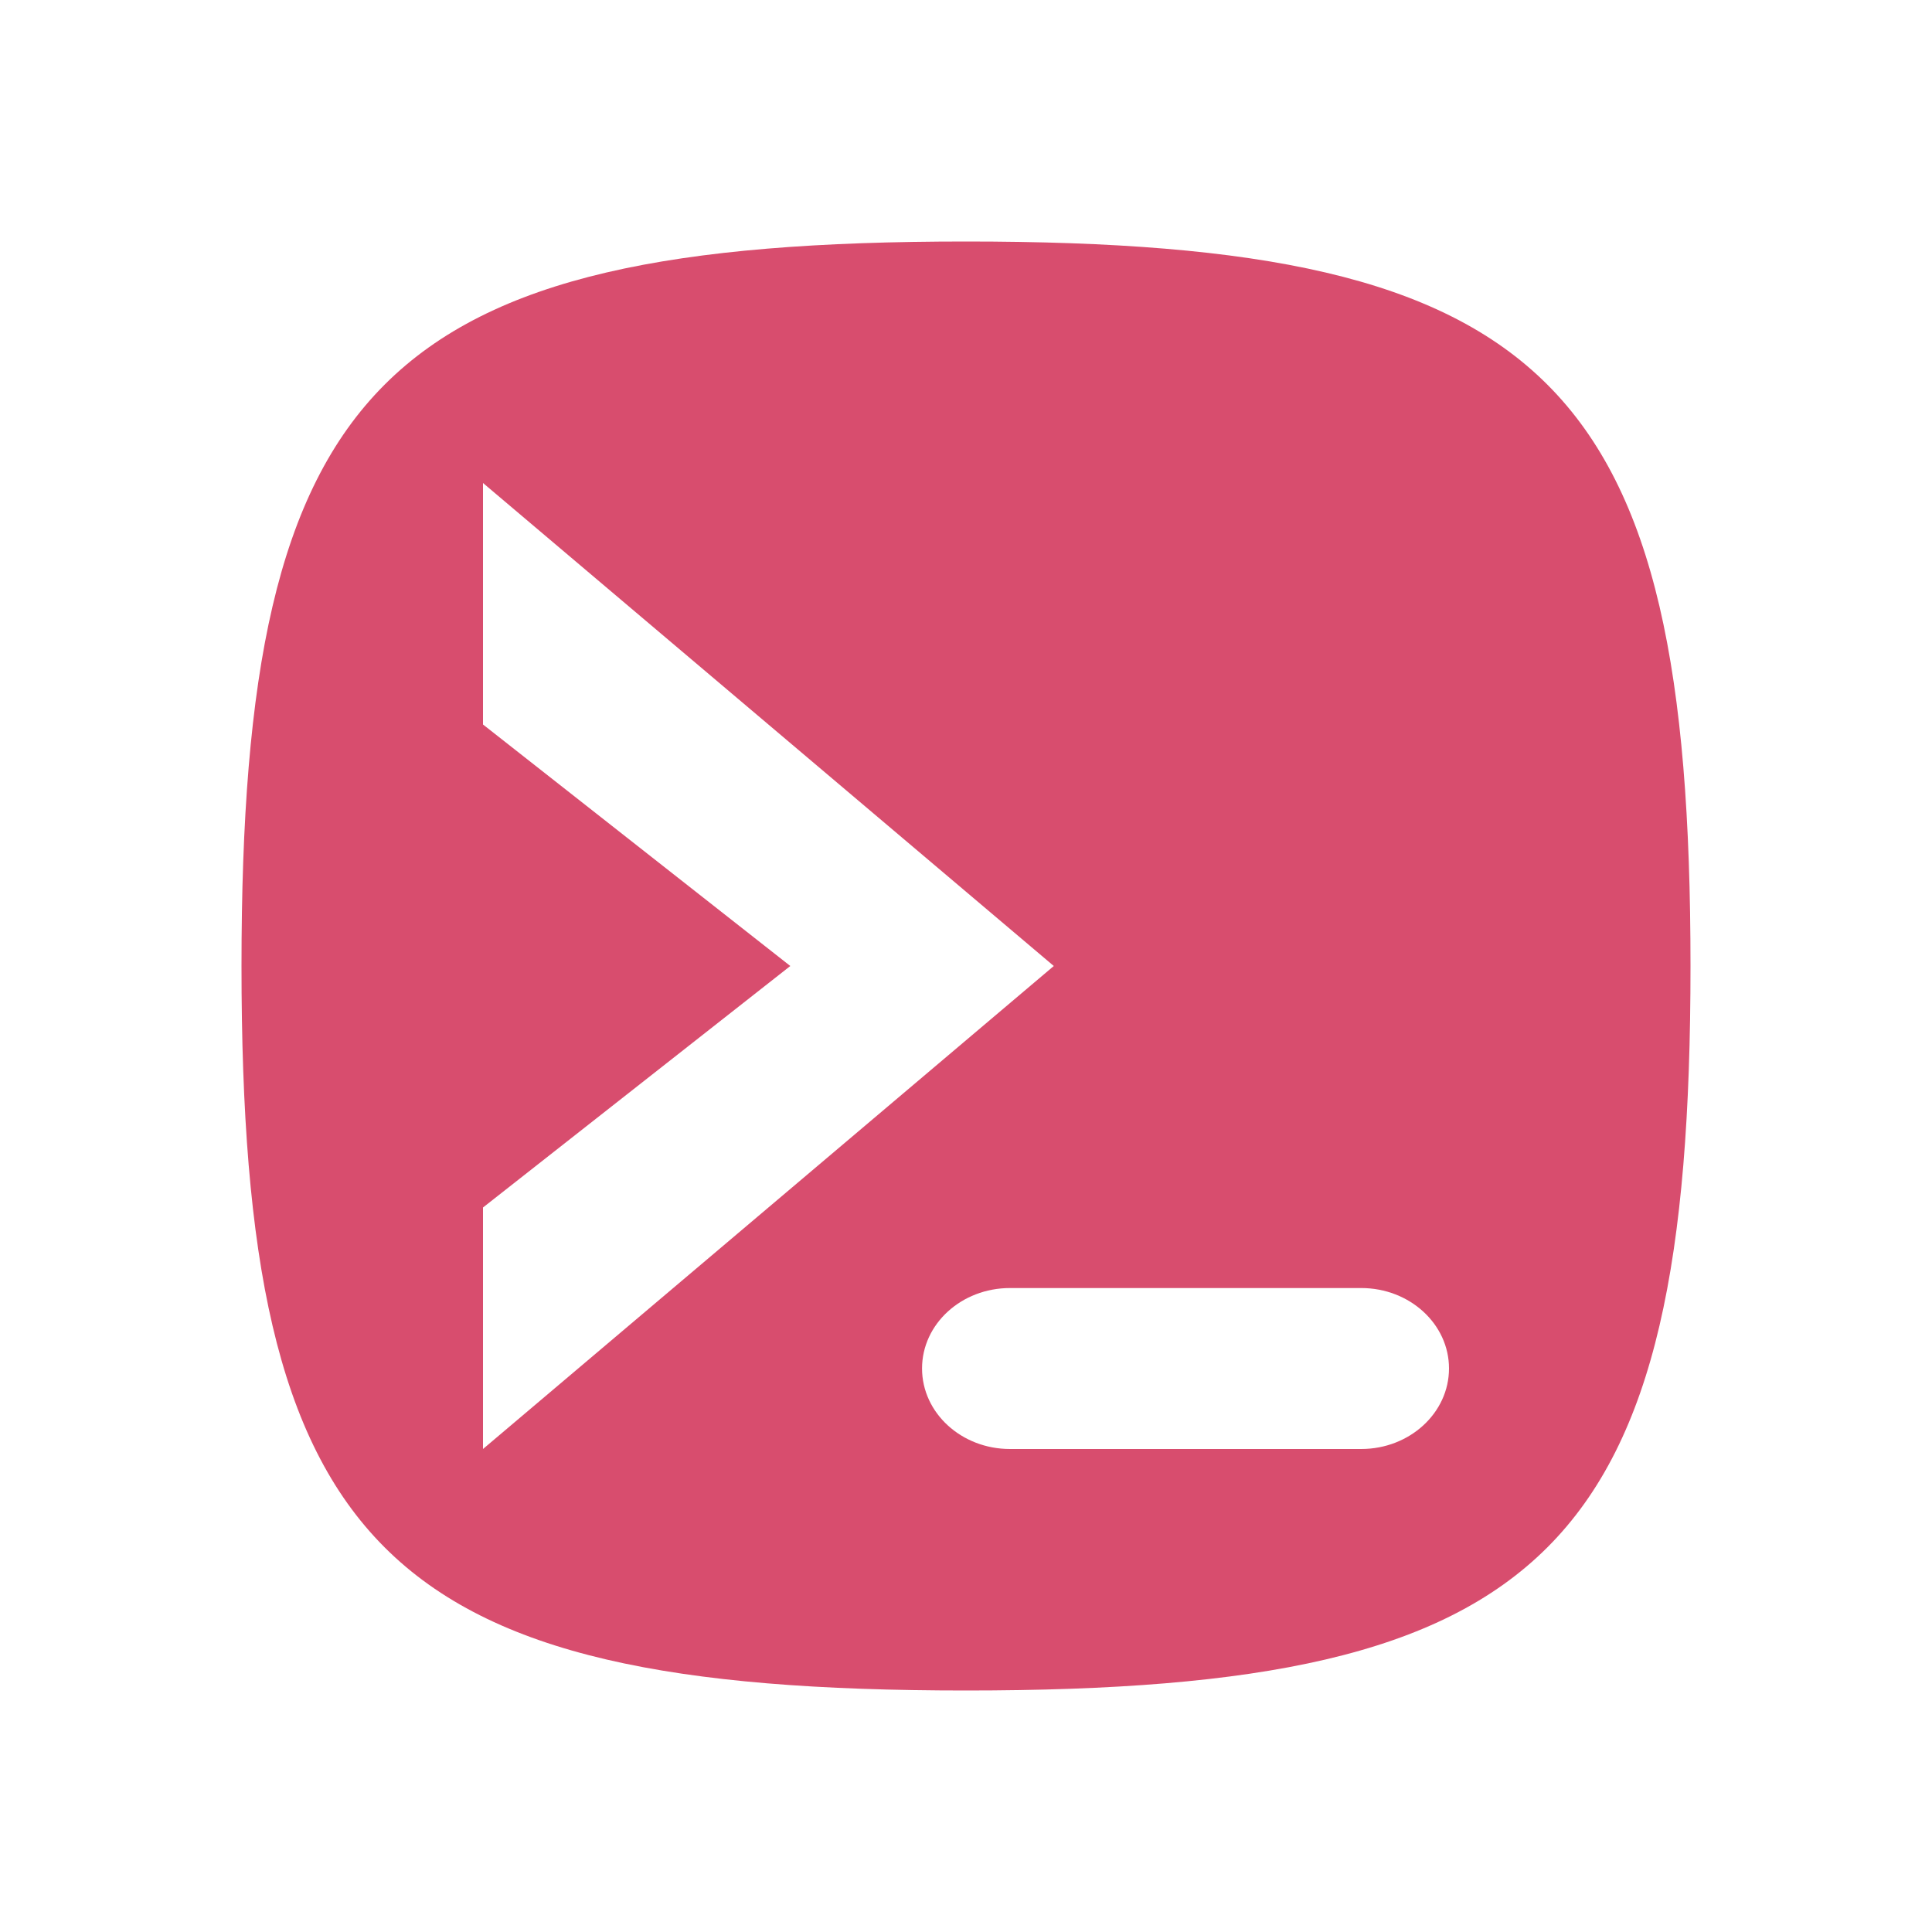 <svg width="16" height="16" viewBox="0 0 16 16" fill="none" xmlns="http://www.w3.org/2000/svg">
<path fill-rule="evenodd" clip-rule="evenodd" d="M2 8C2 12.839 3.161 14 8 14C12.839 14 14 12.839 14 8C14 3.161 12.839 2 8 2C3.161 2 2 3.161 2 8ZM4 6V4L8.727 8L4 12V10L6.545 8L4 6ZM11.273 10.667H8.364C7.962 10.667 7.636 10.965 7.636 11.333C7.636 11.701 7.962 12 8.364 12H11.273C11.674 12 12 11.701 12 11.333C12 10.965 11.674 10.667 11.273 10.667Z" fill="#D84D6E"/>
</svg>
